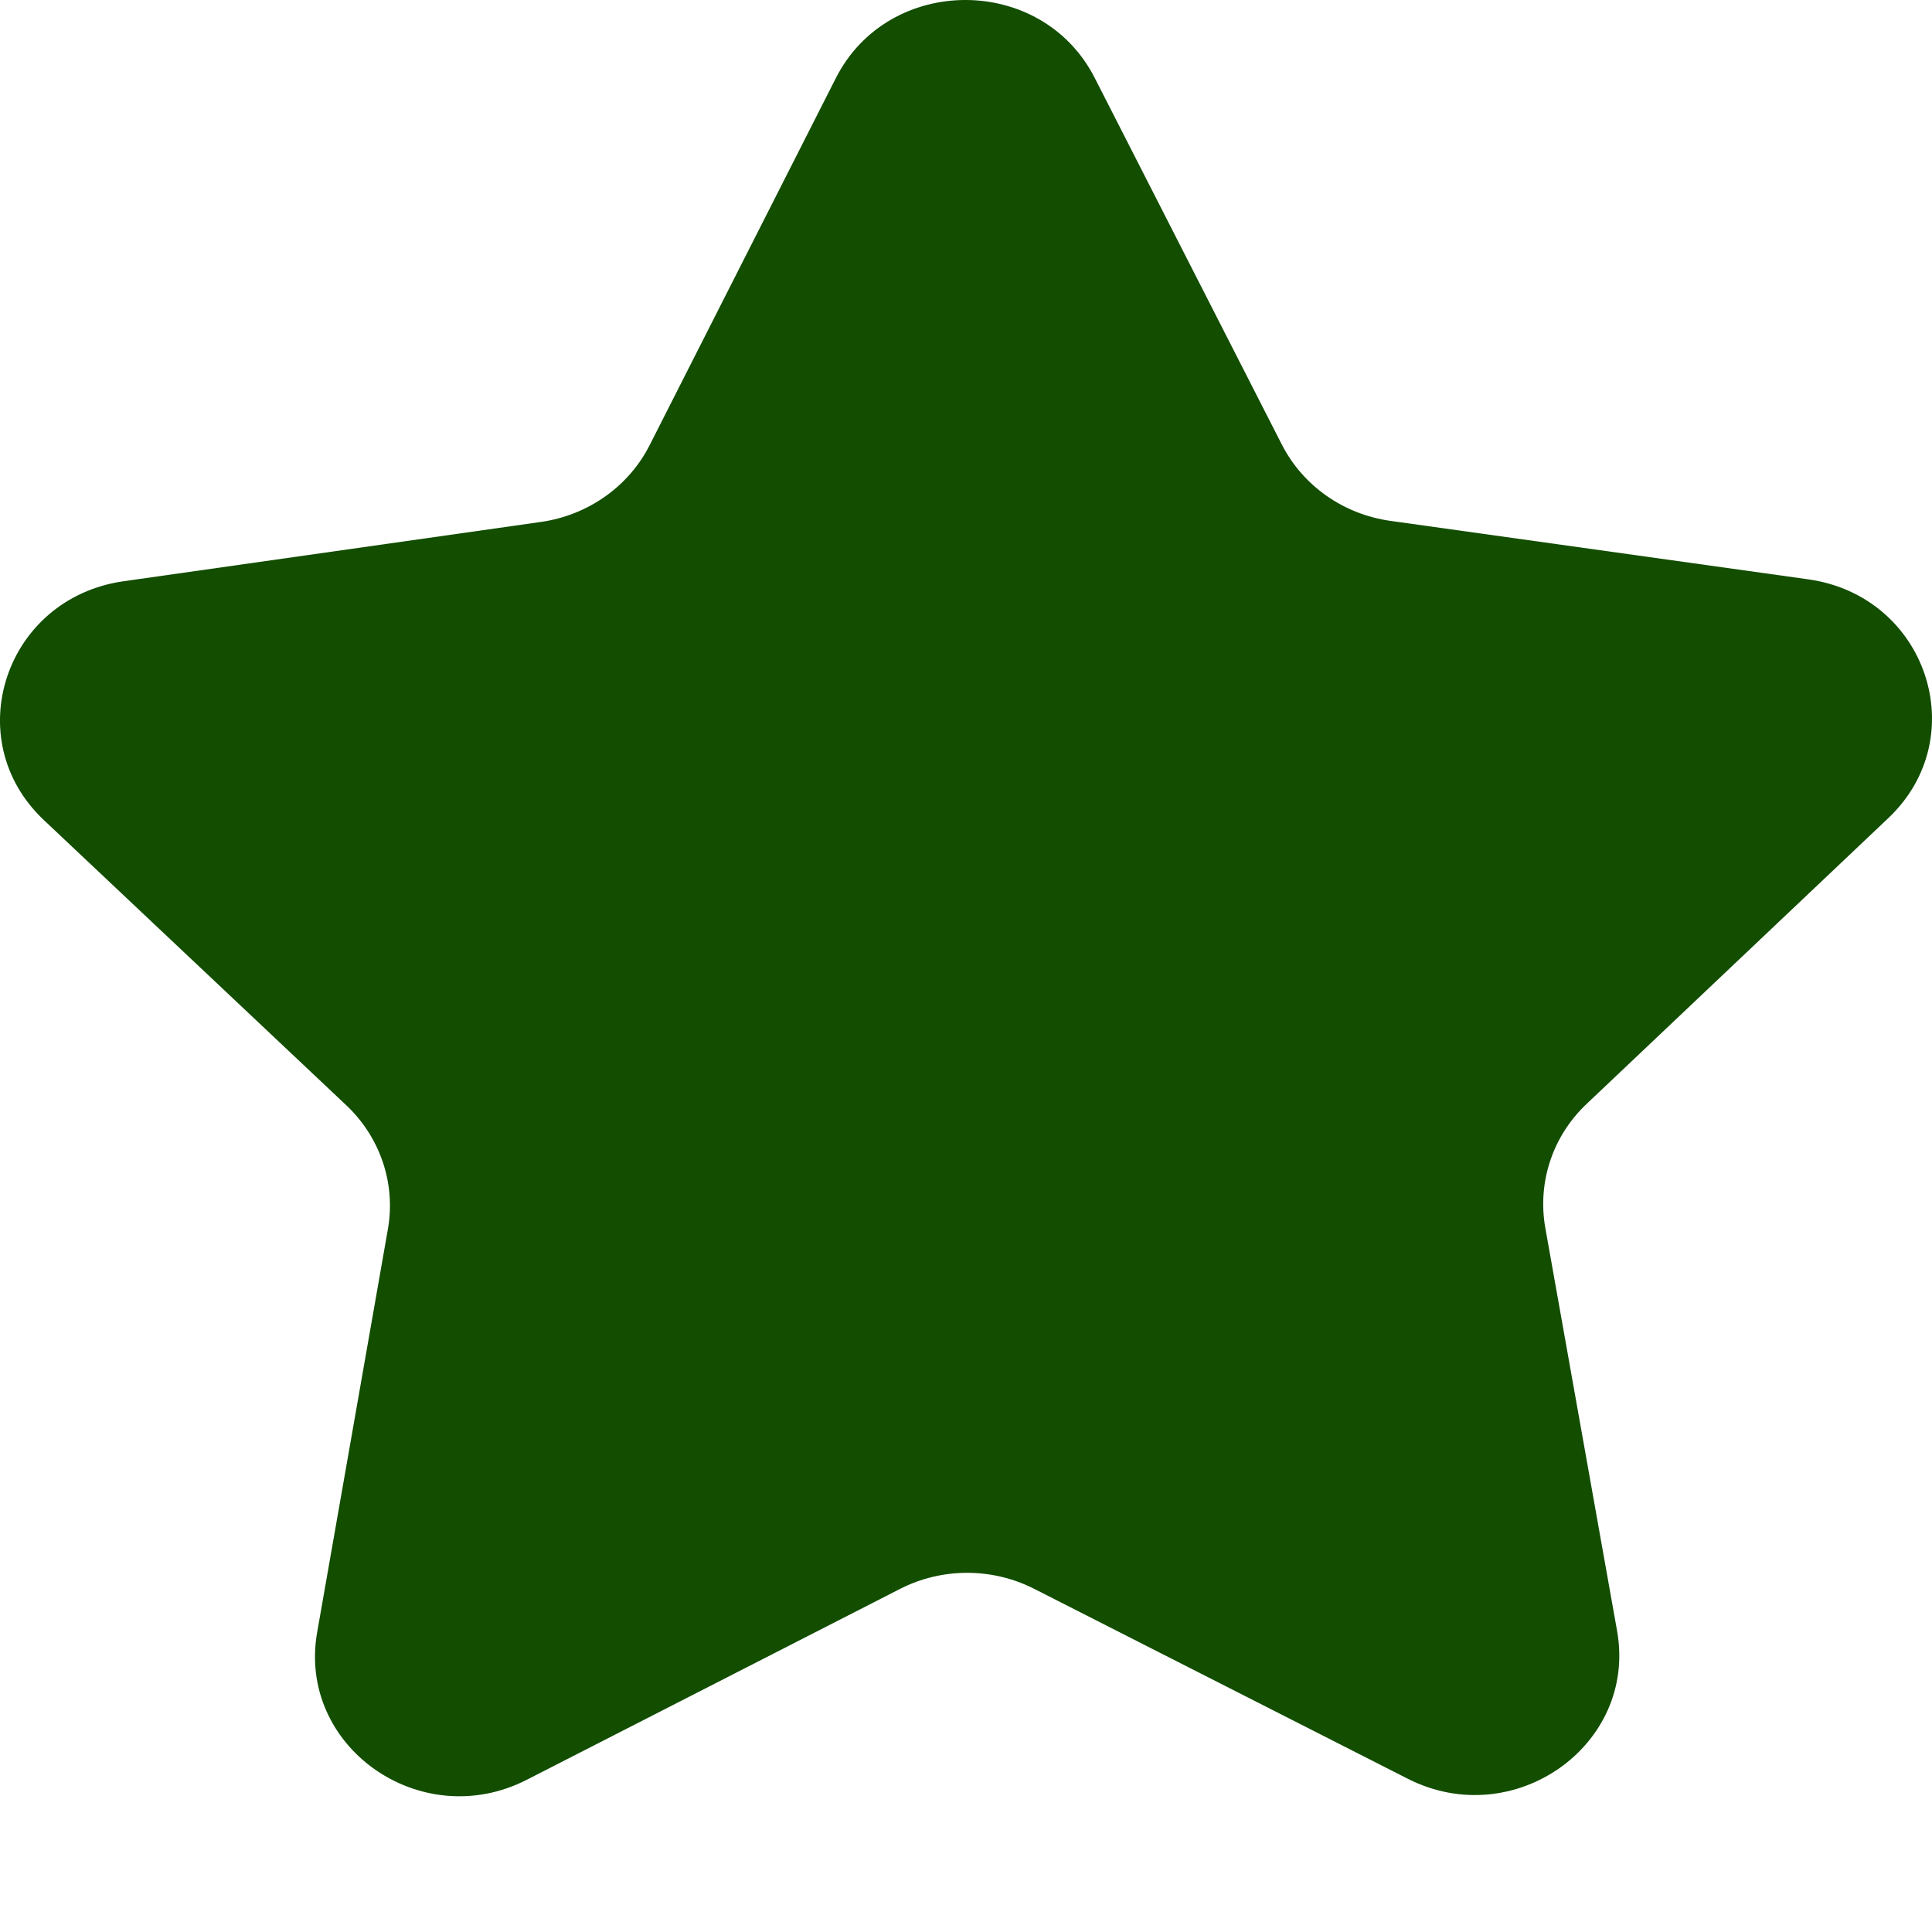 <svg width="13" height="13" viewBox="0 0 13 13" fill="none" xmlns="http://www.w3.org/2000/svg">
<path d="M9.357 3.505L12.166 3.898C12.963 4.009 13.282 4.958 12.707 5.504L10.676 7.428C10.447 7.644 10.344 7.956 10.398 8.262L10.881 10.974C11.018 11.743 10.186 12.331 9.473 11.969L6.959 10.691C6.676 10.547 6.338 10.547 6.055 10.692L3.544 11.976C2.832 12.34 1.999 11.754 2.134 10.984L2.61 8.271C2.664 7.965 2.559 7.653 2.33 7.437L0.295 5.518C-0.282 4.974 0.035 4.024 0.832 3.911L3.64 3.512C3.956 3.467 4.23 3.274 4.371 2.996L5.624 0.526C5.979 -0.174 7.009 -0.176 7.366 0.524L8.625 2.991C8.767 3.269 9.04 3.461 9.357 3.505Z" fill="#124D00"/>
</svg>
